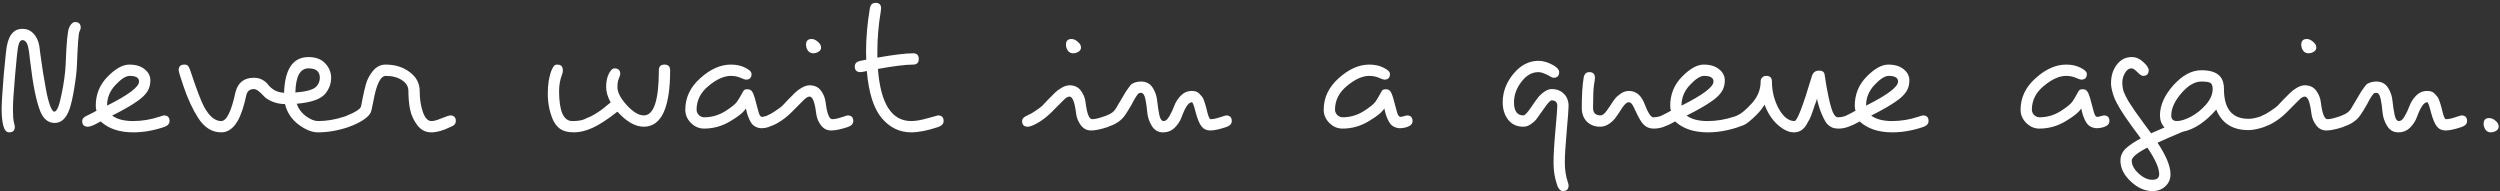 <svg width="850" height="65" viewBox="0 0 850 65" fill="none" xmlns="http://www.w3.org/2000/svg">
<rect x="0" y="0" width="850" height="65" fill="#333333" stroke="none"/>
<path d="M2.352 15.56C3.077 11.72 4.827 9.8 7.6 9.8C9.093 9.8 10.331 10.312 11.312 11.336C12.336 12.36 13.019 13.768 13.36 15.56C13.403 15.773 13.531 16.776 13.744 18.568C14 20.36 14.277 22.28 14.576 24.328C14.917 26.376 15.28 28.467 15.664 30.6C16.048 32.691 16.496 34.44 17.008 35.848C17.52 37.256 18.011 37.96 18.48 37.96C19.333 37.96 20.144 36.019 20.912 32.136C21.723 28.253 22.192 24.861 22.32 21.96C22.576 14.664 22.981 10.44 23.536 9.288C24.133 8.093 24.795 7.496 25.52 7.496C26.8 7.496 27.44 8.136 27.44 9.416C27.44 9.757 27.291 10.227 26.992 10.824C26.693 11.421 26.416 15.176 26.16 22.088C26.075 24.179 25.776 26.781 25.264 29.896C24.752 33.053 24.197 35.485 23.6 37.192C22.491 40.264 20.827 41.8 18.608 41.8C16.432 41.8 14.811 40.52 13.744 37.96C12.379 34.675 11.227 29.043 10.288 21.064C9.947 18.035 9.733 16.456 9.648 16.328C9.307 14.536 8.624 13.64 7.6 13.64C6.96 13.64 6.491 14.323 6.192 15.688C5.936 17.011 5.573 20.403 5.104 25.864C4.635 31.283 4.4 35.037 4.4 37.128C4.4 39.219 4.507 40.691 4.72 41.544C4.933 42.397 5.04 42.909 5.04 43.08C5.04 44.36 4.4 45 3.12 45C2.181 45 1.52 44.253 1.136 42.76C0.752 41.267 0.56 39.432 0.56 37.256C0.56 35.08 0.795 31.176 1.264 25.544C1.776 19.869 2.139 16.541 2.352 15.56ZM34.224 41.288C34.181 41.288 33.861 41.459 33.264 41.8C31.728 42.653 30.597 43.08 29.872 43.08C28.592 43.08 27.952 42.44 27.952 41.16C27.952 40.349 28.592 39.688 29.872 39.176C30.085 39.091 30.597 38.835 31.408 38.408C32.219 37.981 32.688 37.725 32.816 37.64C32.645 37.256 32.56 36.68 32.56 35.912C32.56 32.072 33.904 28.787 36.592 26.056C39.28 23.325 41.733 21.96 43.952 21.96C46.171 21.96 47.92 22.493 49.2 23.56C50.48 24.584 51.12 25.843 51.12 27.336C51.12 28.787 50.779 30.045 50.096 31.112C49.413 32.179 48.347 33.224 46.896 34.248C44.891 35.699 41.968 37.384 38.128 39.304C39.835 40.541 42.203 41.16 45.232 41.16C48.261 41.16 51.248 40.669 54.192 39.688C55.088 39.389 55.6 39.24 55.728 39.24C57.008 39.24 57.648 39.88 57.648 41.16C57.648 42.099 57.008 42.781 55.728 43.208C52.144 44.403 48.688 45 45.36 45C40.624 45 36.912 43.763 34.224 41.288ZM36.4 35.912C43.653 32.285 47.28 29.555 47.28 27.72C47.28 26.44 46.213 25.8 44.08 25.8C42.8 25.8 41.2 26.824 39.28 28.872C37.36 30.877 36.4 33.224 36.4 35.912ZM96.905 35.4C95.241 35.357 93.769 35.059 92.489 34.504C91.294 33.992 90.398 33.416 89.801 32.776C88.308 31.112 87.156 30.28 86.345 30.28C84.98 30.28 84.126 30.92 83.785 32.2C82.932 36.211 81.929 39.197 80.777 41.16C79.284 43.72 77.428 45 75.209 45C72.094 45 69.492 43.379 67.401 40.136C65.524 37.235 63.86 33.651 62.409 29.384C61.3 26.141 60.745 24.307 60.745 23.88C60.745 22.6 61.385 21.96 62.665 21.96C63.262 21.96 63.668 22.088 63.881 22.344C64.137 22.6 64.393 23.091 64.649 23.816C66.782 30.259 68.361 34.419 69.385 36.296C71.134 39.539 73.076 41.16 75.209 41.16C77.044 41.16 78.665 37.875 80.073 31.304C80.926 28.061 82.996 26.44 86.281 26.44C87.476 26.44 88.5 26.696 89.353 27.208C90.206 27.72 90.846 28.296 91.273 28.936C91.742 29.533 92.425 30.109 93.321 30.664C94.217 31.176 95.305 31.475 96.585 31.56C96.841 23.453 99.614 19.4 104.905 19.4C107.337 19.4 109.214 20.104 110.537 21.512C111.902 22.92 112.585 24.563 112.585 26.44C112.585 28.317 111.988 30.045 110.793 31.624C109.3 33.629 105.993 34.845 100.873 35.272C101.47 36.979 102.516 38.387 104.009 39.496C105.545 40.605 106.91 41.16 108.105 41.16C111.049 41.16 113.993 40.669 116.937 39.688C117.833 39.389 118.345 39.24 118.473 39.24C119.753 39.24 120.393 39.88 120.393 41.16C120.393 42.099 119.753 42.781 118.473 43.208C114.889 44.403 111.433 45 108.105 45C106.057 45 103.838 44.104 101.449 42.312C99.102 40.52 97.588 38.216 96.905 35.4ZM100.425 31.432C104.18 31.176 106.569 30.493 107.593 29.384C108.361 28.531 108.745 27.549 108.745 26.44C108.745 24.307 107.465 23.24 104.905 23.24C102.046 23.24 100.553 25.971 100.425 31.432ZM122.663 36.424C122.748 36.296 122.94 35.379 123.239 33.672C123.58 31.965 123.964 30.301 124.391 28.68C124.86 27.016 125.671 25.48 126.823 24.072C128.018 22.664 129.447 21.96 131.111 21.96C134.354 21.96 137.084 22.813 139.303 24.52C141.564 26.184 142.695 28.339 142.695 30.984C142.695 33.629 143.058 35.997 143.783 38.088C144.508 40.136 145.468 41.16 146.663 41.16C147.474 41.16 148.476 40.904 149.671 40.392C151.591 39.624 152.722 39.24 153.063 39.24C154.343 39.24 154.983 39.88 154.983 41.16C154.983 42.099 154.343 42.781 153.063 43.208C150.674 44.403 148.519 45 146.599 45C144.722 45 143.164 44.211 141.927 42.632C140.69 41.011 139.858 39.219 139.431 37.256C139.047 35.293 138.855 33.181 138.855 30.92C138.855 29.427 138.13 28.211 136.679 27.272C135.228 26.291 133.394 25.8 131.175 25.8C129.383 25.8 127.975 28.659 126.951 34.376C126.524 36.595 126.226 37.875 126.055 38.216C125.33 39.709 123.346 41.16 120.103 42.568C119.335 42.909 118.716 43.08 118.247 43.08C116.967 43.08 116.327 42.44 116.327 41.16C116.327 40.349 116.967 39.688 118.247 39.176C120.764 38.152 122.236 37.235 122.663 36.424ZM227.848 23.88C227.848 36.68 224.861 43.08 218.888 43.08C215.986 43.08 213 41.373 209.928 37.96C206.557 40.605 203.741 42.44 201.48 43.464C199.218 44.488 197.106 45 195.144 45C193.181 45 191.624 44.616 190.472 43.848C189.362 43.037 188.509 41.928 187.911 40.52C186.802 37.875 186.248 34.973 186.248 31.816C186.248 28.659 186.674 26.013 187.528 23.88C187.826 23.197 188.104 22.707 188.36 22.408C188.616 22.109 188.978 21.96 189.448 21.96C190.728 21.96 191.368 22.6 191.368 23.88C191.368 24.392 191.304 24.797 191.176 25.096C190.45 26.931 190.088 28.872 190.088 30.92C190.088 37.747 191.581 41.16 194.568 41.16C196.402 41.16 197.789 40.947 198.728 40.52C199.709 40.051 200.392 39.752 200.776 39.624C201.16 39.453 201.629 39.197 202.184 38.856C202.738 38.515 203.144 38.259 203.4 38.088C203.656 37.917 204.061 37.64 204.616 37.256C205.17 36.829 205.512 36.552 205.64 36.424C205.81 36.296 206.152 36.019 206.664 35.592C207.218 35.165 207.538 34.909 207.624 34.824C206.6 32.989 206.088 31.219 206.088 29.512C206.088 27.805 206.386 26.333 206.984 25.096C207.624 23.859 208.264 23.24 208.904 23.24C210.226 23.24 210.888 23.88 210.888 25.16C210.888 25.459 210.717 25.992 210.376 26.76C210.077 27.485 209.928 28.445 209.928 29.64C209.928 31.389 210.994 33.437 213.128 35.784C215.261 38.088 217.181 39.24 218.888 39.24C222.301 39.24 224.008 34.12 224.008 23.88C224.008 22.6 224.648 21.96 225.928 21.96C227.208 21.96 227.848 22.6 227.848 23.88ZM259.238 39.752C259.238 39.752 259.92 39.581 261.286 39.24C262.566 39.24 263.206 39.88 263.206 41.16C263.206 42.099 262.566 42.781 261.286 43.208C260.518 43.464 259.75 43.592 258.982 43.592C258.256 43.592 257.552 43.421 256.87 43.08C256.187 42.739 255.654 42.227 255.27 41.544C254.63 40.435 254.16 39.24 253.862 37.96L253.606 36.872C252.88 38.109 251.11 39.56 248.294 41.224C245.52 42.888 242.555 43.72 239.398 43.72C237.691 43.72 236.198 43.08 234.918 41.8C233.638 40.52 232.998 39.027 232.998 37.32C232.998 33.181 234.704 29.597 238.118 26.568C241.531 23.496 244.987 21.96 248.486 21.96C250.406 21.96 252.048 22.323 253.414 23.048C254.822 23.731 255.526 24.435 255.526 25.16C255.526 26.44 254.886 27.08 253.606 27.08C253.35 27.08 252.731 26.867 251.75 26.44C250.768 26.013 249.68 25.8 248.486 25.8C246.182 25.8 243.664 26.931 240.934 29.192C238.203 31.411 236.838 34.12 236.838 37.32C236.838 37.96 237.094 38.557 237.606 39.112C238.16 39.624 238.758 39.88 239.398 39.88C241.915 39.88 244.262 39.219 246.438 37.896C248.614 36.531 250 35.421 250.598 34.568C251.195 33.672 251.686 32.861 252.07 32.136C252.454 31.411 252.731 30.941 252.902 30.728C253.115 30.472 253.542 30.344 254.182 30.344C254.822 30.344 255.312 30.579 255.654 31.048C255.995 31.517 256.315 32.264 256.614 33.288C256.912 34.269 257.211 35.379 257.51 36.616C257.808 37.853 258.064 38.685 258.278 39.112C258.534 39.539 258.854 39.752 259.238 39.752ZM275.972 13.256C276.654 13.256 277.358 13.576 278.083 14.216C278.809 14.813 279.172 15.453 279.172 16.136C279.172 16.776 278.873 17.267 278.276 17.608C277.721 17.949 277.102 18.12 276.42 18.12C275.737 18.12 275.161 17.821 274.692 17.224C274.265 16.584 274.052 15.901 274.052 15.176C274.052 13.896 274.692 13.256 275.972 13.256ZM270.212 37.064C267.822 39.624 265.39 41.459 262.916 42.568C262.148 42.909 261.529 43.08 261.059 43.08C259.779 43.08 259.139 42.44 259.139 41.16C259.139 40.349 259.779 39.688 261.059 39.176C261.742 38.92 262.638 38.408 263.748 37.64C264.9 36.872 265.668 36.296 266.052 35.912C266.436 35.528 267.097 34.824 268.036 33.8C269.017 32.776 269.785 32.008 270.34 31.496C270.894 30.941 271.641 30.387 272.58 29.832C273.561 29.277 274.457 29 275.268 29C276.932 29 278.212 29.597 279.108 30.792C280.004 31.987 280.537 33.309 280.708 34.76C281.177 38.6 281.924 40.52 282.948 40.52C283.758 40.52 284.804 40.307 286.084 39.88C287.364 39.453 288.068 39.24 288.196 39.24C289.476 39.24 290.116 39.88 290.116 41.16C290.116 42.099 289.476 42.781 288.196 43.208C285.892 43.976 284.014 44.36 282.564 44.36C281.156 44.36 280.004 43.763 279.108 42.568C278.212 41.373 277.678 40.051 277.508 38.6C277.038 34.76 276.292 32.84 275.268 32.84C274.713 32.84 274.073 33.203 273.348 33.928C272.665 34.611 272.11 35.165 271.684 35.592C271.257 35.976 270.766 36.467 270.212 37.064ZM294.527 20.296C294.484 19.699 294.463 18.76 294.463 17.48C294.463 12.872 294.889 8.008 295.743 2.888C295.956 1.608 296.596 0.968 297.663 0.968C298.943 0.968 299.583 1.587 299.583 2.824C299.583 3.037 299.54 3.4 299.455 3.912C298.687 8.52 298.303 13.043 298.303 17.48V19.592C303.892 18.611 307.945 18.12 310.463 18.12C311.743 18.12 312.383 18.76 312.383 20.04C312.383 21.32 311.743 21.96 310.463 21.96C307.988 21.96 303.999 22.451 298.495 23.432C299.391 35.251 303.167 41.16 309.823 41.16C311.316 41.16 313.172 40.84 315.391 40.2C317.609 39.56 318.783 39.24 318.911 39.24C320.191 39.24 320.831 39.88 320.831 41.16C320.831 42.099 320.191 42.781 318.911 43.208C315.327 44.403 312.297 45 309.823 45C305.855 45 302.505 43.379 299.775 40.136C297.044 36.893 295.359 31.56 294.719 24.136L293.247 24.456C292.863 24.499 292.628 24.52 292.543 24.52C291.263 24.52 290.623 23.88 290.623 22.6C290.623 21.576 291.263 20.936 292.543 20.68C293.353 20.509 294.015 20.381 294.527 20.296ZM364.347 13.256C365.029 13.256 365.733 13.576 366.458 14.216C367.184 14.813 367.547 15.453 367.547 16.136C367.547 16.776 367.248 17.267 366.651 17.608C366.096 17.949 365.477 18.12 364.795 18.12C364.112 18.12 363.536 17.821 363.067 17.224C362.64 16.584 362.427 15.901 362.427 15.176C362.427 13.896 363.067 13.256 364.347 13.256ZM358.587 37.064C356.197 39.624 353.765 41.459 351.291 42.568C350.523 42.909 349.904 43.08 349.434 43.08C348.154 43.08 347.514 42.44 347.514 41.16C347.514 40.349 348.154 39.688 349.434 39.176C350.117 38.92 351.013 38.408 352.123 37.64C353.275 36.872 354.043 36.296 354.427 35.912C354.811 35.528 355.472 34.824 356.411 33.8C357.392 32.776 358.16 32.008 358.715 31.496C359.269 30.941 360.016 30.387 360.955 29.832C361.936 29.277 362.832 29 363.643 29C365.307 29 366.587 29.597 367.483 30.792C368.379 31.987 368.912 33.309 369.083 34.76C369.552 38.6 370.299 40.52 371.323 40.52C372.133 40.52 373.179 40.307 374.459 39.88C375.739 39.453 376.443 39.24 376.571 39.24C377.851 39.24 378.491 39.88 378.491 41.16C378.491 42.099 377.851 42.781 376.571 43.208C374.267 43.976 372.389 44.36 370.939 44.36C369.531 44.36 368.379 43.763 367.483 42.568C366.587 41.373 366.053 40.051 365.883 38.6C365.413 34.76 364.667 32.84 363.643 32.84C363.088 32.84 362.448 33.203 361.723 33.928C361.04 34.611 360.485 35.165 360.059 35.592C359.632 35.976 359.141 36.467 358.587 37.064ZM416.886 43.208C414.582 43.976 412.79 44.36 411.51 44.36C410.23 44.36 409.227 43.891 408.502 42.952C407.776 42.013 407.115 40.413 406.518 38.152C405.963 35.891 405.536 34.76 405.238 34.76C404.128 34.76 402.955 36.467 401.718 39.88C401.248 41.16 400.48 42.333 399.414 43.4C398.347 44.467 397.003 45 395.382 45C393.803 45 392.566 44.296 391.67 42.888C390.774 41.48 390.24 39.944 390.07 38.28C389.942 36.616 389.728 35.08 389.43 33.672C389.131 32.264 388.64 31.56 387.958 31.56C387.488 31.56 387.147 31.688 386.934 31.944C386.72 32.2 386.528 32.456 386.358 32.712C386.23 32.925 386.08 33.16 385.91 33.416C385.782 33.629 385.611 33.928 385.398 34.312C385.227 34.696 385.014 35.101 384.758 35.528C383.904 37.021 383.222 38.131 382.71 38.856C381.686 40.477 380.171 41.715 378.166 42.568C377.398 42.909 376.779 43.08 376.309 43.08C375.029 43.08 374.389 42.44 374.389 41.16C374.389 40.349 375.072 39.688 376.438 39.176C377.803 38.664 378.763 37.939 379.318 37C379.915 36.019 380.576 34.909 381.302 33.672C382.027 32.435 382.518 31.603 382.774 31.176C383.072 30.749 383.435 30.237 383.862 29.64C384.288 29 384.672 28.595 385.014 28.424C385.91 27.955 386.891 27.72 387.958 27.72C389.707 27.72 391.03 28.424 391.926 29.832C392.822 31.24 393.334 32.776 393.462 34.44C393.632 36.104 393.867 37.64 394.166 39.048C394.464 40.456 394.955 41.16 395.638 41.16C396.32 41.16 396.96 40.627 397.558 39.56C398.198 38.493 398.752 37.32 399.222 36.04C399.691 34.76 400.438 33.587 401.462 32.52C402.528 31.453 403.787 30.92 405.238 30.92C406.347 30.92 407.158 31.197 407.67 31.752C408.182 32.264 408.544 32.669 408.757 32.968C409.014 33.267 409.227 33.715 409.398 34.312C409.611 34.909 409.76 35.357 409.846 35.656C409.931 35.912 410.059 36.381 410.229 37.064C410.742 39.411 411.211 40.563 411.638 40.52C412.448 40.52 413.494 40.307 414.774 39.88C416.054 39.453 416.758 39.24 416.886 39.24C418.166 39.24 418.806 39.88 418.806 41.16C418.806 42.099 418.166 42.781 416.886 43.208ZM476.3 39.752C476.3 39.752 476.983 39.581 478.348 39.24C479.628 39.24 480.268 39.88 480.268 41.16C480.268 42.099 479.628 42.781 478.348 43.208C477.58 43.464 476.812 43.592 476.044 43.592C475.319 43.592 474.615 43.421 473.932 43.08C473.249 42.739 472.716 42.227 472.332 41.544C471.692 40.435 471.223 39.24 470.924 37.96L470.668 36.872C469.943 38.109 468.172 39.56 465.356 41.224C462.583 42.888 459.617 43.72 456.46 43.72C454.753 43.72 453.26 43.08 451.98 41.8C450.7 40.52 450.06 39.027 450.06 37.32C450.06 33.181 451.767 29.597 455.18 26.568C458.593 23.496 462.049 21.96 465.548 21.96C467.468 21.96 469.111 22.323 470.476 23.048C471.884 23.731 472.588 24.435 472.588 25.16C472.588 26.44 471.948 27.08 470.668 27.08C470.412 27.08 469.793 26.867 468.812 26.44C467.831 26.013 466.743 25.8 465.548 25.8C463.244 25.8 460.727 26.931 457.996 29.192C455.265 31.411 453.9 34.12 453.9 37.32C453.9 37.96 454.156 38.557 454.668 39.112C455.223 39.624 455.82 39.88 456.46 39.88C458.977 39.88 461.324 39.219 463.5 37.896C465.676 36.531 467.063 35.421 467.66 34.568C468.257 33.672 468.748 32.861 469.132 32.136C469.516 31.411 469.793 30.941 469.964 30.728C470.177 30.472 470.604 30.344 471.244 30.344C471.884 30.344 472.375 30.579 472.716 31.048C473.057 31.517 473.377 32.264 473.676 33.288C473.975 34.269 474.273 35.379 474.572 36.616C474.871 37.853 475.127 38.685 475.34 39.112C475.596 39.539 475.916 39.752 476.3 39.752ZM553.8 30.92C556.275 30.92 558.067 32.413 559.176 35.4C560.328 38.387 561.309 39.88 562.12 39.88C562.931 39.88 563.656 39.773 564.296 39.56C564.936 39.347 565.32 39.24 565.448 39.24C566.728 39.24 567.368 39.88 567.368 41.16C567.368 42.099 566.792 42.76 565.64 43.144C564.488 43.528 563.4 43.72 562.376 43.72C561.395 43.72 560.563 43.528 559.88 43.144C559.197 42.76 558.579 42.163 558.024 41.352C557.341 40.328 556.488 38.685 555.464 36.424C554.952 35.315 554.397 34.76 553.8 34.76C553.117 34.76 552.349 35.421 551.496 36.744C550.472 38.365 549.661 39.56 549.064 40.328C547.485 42.163 545.8 43.08 544.008 43.08C542.216 43.08 540.723 42.504 539.528 41.352C538.376 40.157 537.8 38.6 537.8 36.68C537.8 32.413 538.013 29 538.44 26.44C538.653 25.16 539.293 24.52 540.36 24.52C541.64 24.52 542.28 25.16 542.28 26.44C542.28 26.781 542.173 27.592 541.96 28.872C541.747 30.152 541.64 32.755 541.64 36.68C541.64 38.387 542.493 39.24 544.2 39.24C544.797 39.24 545.48 38.728 546.248 37.704C546.504 37.363 546.931 36.744 547.528 35.848C548.125 34.909 548.637 34.163 549.064 33.608C549.533 33.011 550.195 32.413 551.048 31.816C551.944 31.219 552.861 30.92 553.8 30.92ZM517.96 39.24C518.429 39.24 519.24 38.408 520.392 36.744C521.544 35.037 522.376 33.864 522.888 33.224C523.4 32.541 524.104 31.88 525 31.24C525.896 30.6 526.749 30.28 527.56 30.28C529.267 30.28 530.653 30.813 531.72 31.88C532.787 32.947 533.32 34.333 533.32 36.04C533.32 36.979 533.107 39.837 532.68 44.616C532.253 49.352 532.04 52.915 532.04 55.304C532.04 57.693 532.381 59.912 533.064 61.96C533.235 62.472 533.32 62.835 533.32 63.048C533.32 64.328 532.68 64.968 531.4 64.968C530.931 64.968 530.504 64.733 530.12 64.264C529.779 63.837 529.565 63.432 529.48 63.048C528.627 60.659 528.2 58.12 528.2 55.432C528.2 52.744 528.413 49.053 528.84 44.36C529.267 39.667 529.48 36.893 529.48 36.04C529.48 34.76 528.84 34.12 527.56 34.12C527.091 34.12 526.216 35.059 524.936 36.936C523.656 38.771 522.803 39.965 522.376 40.52C521.949 41.075 521.309 41.651 520.456 42.248C519.645 42.803 518.813 43.08 517.96 43.08C515.741 43.08 514.013 42.291 512.776 40.712C511.539 39.133 510.92 37.149 510.92 34.76C510.92 31.261 512.136 28.04 514.568 25.096C517 22.152 519.837 20.68 523.08 20.68C524.701 20.68 526.408 21.192 528.2 22.216C529.48 22.984 530.12 23.752 530.12 24.52C530.12 25.8 529.48 26.44 528.2 26.44C527.901 26.44 527.261 26.141 526.28 25.544C524.915 24.861 523.848 24.52 523.08 24.52C520.861 24.52 518.92 25.629 517.256 27.848C515.592 30.024 514.76 32.328 514.76 34.76C514.76 37.747 515.827 39.24 517.96 39.24ZM569.536 41.288C569.494 41.288 569.174 41.459 568.577 41.8C567.041 42.653 565.91 43.08 565.184 43.08C563.904 43.08 563.264 42.44 563.264 41.16C563.264 40.349 563.904 39.688 565.184 39.176C565.398 39.091 565.91 38.835 566.721 38.408C567.531 37.981 568.001 37.725 568.129 37.64C567.958 37.256 567.873 36.68 567.873 35.912C567.873 32.072 569.217 28.787 571.905 26.056C574.593 23.325 577.046 21.96 579.265 21.96C581.483 21.96 583.233 22.493 584.513 23.56C585.793 24.584 586.433 25.843 586.433 27.336C586.433 28.787 586.091 30.045 585.409 31.112C584.726 32.179 583.659 33.224 582.208 34.248C580.203 35.699 577.281 37.384 573.441 39.304C575.147 40.541 577.515 41.16 580.545 41.16C583.574 41.16 586.561 40.669 589.505 39.688C590.401 39.389 590.913 39.24 591.041 39.24C592.321 39.24 592.961 39.88 592.961 41.16C592.961 42.099 592.321 42.781 591.041 43.208C587.457 44.403 584.001 45 580.673 45C575.937 45 572.225 43.763 569.536 41.288ZM571.713 35.912C578.966 32.285 582.593 29.555 582.593 27.72C582.593 26.44 581.526 25.8 579.393 25.8C578.113 25.8 576.513 26.824 574.593 28.872C572.673 30.877 571.713 33.224 571.713 35.912ZM598.618 27.72C598.618 27.165 598.788 26.717 599.13 26.376C599.471 25.992 599.94 25.8 600.538 25.8C601.818 25.8 602.458 26.44 602.458 27.72C602.458 31.005 603.226 34.077 604.762 36.936C606.34 39.752 608.132 41.16 610.138 41.16C611.034 41.16 612.996 36.083 616.026 25.928C616.41 24.648 617.22 24.008 618.458 24.008C619.098 24.008 619.567 24.136 619.866 24.392C620.164 24.648 620.335 24.989 620.378 25.416C620.463 25.843 620.591 26.653 620.762 27.848C620.932 29.043 621.146 30.237 621.402 31.432C621.615 32.627 621.892 33.907 622.234 35.272C623.002 38.344 623.876 39.88 624.858 39.88C625.668 39.88 626.394 39.773 627.034 39.56C627.674 39.347 628.058 39.24 628.186 39.24C629.466 39.24 630.106 39.88 630.106 41.16C630.106 42.099 629.53 42.76 628.378 43.144C627.226 43.528 626.159 43.72 625.178 43.72C624.196 43.72 623.386 43.571 622.746 43.272C622.106 42.931 621.572 42.525 621.146 42.056C620.804 41.629 620.42 40.989 619.994 40.136C619.524 39.197 619.076 38.109 618.65 36.872C618.266 35.635 618.052 34.909 618.01 34.696C617.967 34.483 617.924 34.269 617.882 34.056C617.882 33.8 617.86 33.608 617.818 33.48C617.732 33.651 617.647 33.907 617.562 34.248L617.306 35.016C617.22 35.187 617.135 35.379 617.05 35.592C617.007 35.763 616.794 36.424 616.41 37.576C616.026 38.685 615.684 39.581 615.386 40.264C615.087 40.861 614.682 41.587 614.17 42.44C613.146 44.147 611.738 45 609.946 45C608.196 45 606.362 44.147 604.442 42.44C602.522 40.733 601.028 38.451 599.962 35.592C599.151 36.915 598.17 38.131 597.018 39.24C595.098 41.117 593.69 42.227 592.794 42.568C591.94 42.909 591.279 43.08 590.809 43.08C589.529 43.08 588.889 42.44 588.889 41.16C588.889 40.349 589.529 39.688 590.809 39.176C592.09 38.621 593.711 37.256 595.674 35.08C597.636 32.904 598.618 30.451 598.618 27.72ZM632.286 41.288C632.244 41.288 631.924 41.459 631.327 41.8C629.791 42.653 628.66 43.08 627.934 43.08C626.654 43.08 626.014 42.44 626.014 41.16C626.014 40.349 626.654 39.688 627.934 39.176C628.148 39.091 628.66 38.835 629.471 38.408C630.281 37.981 630.751 37.725 630.879 37.64C630.708 37.256 630.623 36.68 630.623 35.912C630.623 32.072 631.967 28.787 634.655 26.056C637.343 23.325 639.796 21.96 642.015 21.96C644.233 21.96 645.983 22.493 647.263 23.56C648.543 24.584 649.183 25.843 649.183 27.336C649.183 28.787 648.841 30.045 648.159 31.112C647.476 32.179 646.409 33.224 644.958 34.248C642.953 35.699 640.031 37.384 636.191 39.304C637.897 40.541 640.265 41.16 643.295 41.16C646.324 41.16 649.311 40.669 652.255 39.688C653.151 39.389 653.663 39.24 653.791 39.24C655.071 39.24 655.711 39.88 655.711 41.16C655.711 42.099 655.071 42.781 653.791 43.208C650.207 44.403 646.751 45 643.423 45C638.687 45 634.975 43.763 632.286 41.288ZM634.463 35.912C641.716 32.285 645.343 29.555 645.343 27.72C645.343 26.44 644.276 25.8 642.143 25.8C640.863 25.8 639.263 26.824 637.343 28.872C635.423 30.877 634.463 33.224 634.463 35.912ZM713.238 39.752C713.238 39.752 713.92 39.581 715.286 39.24C716.566 39.24 717.206 39.88 717.206 41.16C717.206 42.099 716.566 42.781 715.286 43.208C714.518 43.464 713.75 43.592 712.982 43.592C712.256 43.592 711.552 43.421 710.87 43.08C710.187 42.739 709.654 42.227 709.27 41.544C708.63 40.435 708.16 39.24 707.862 37.96L707.606 36.872C706.88 38.109 705.11 39.56 702.294 41.224C699.52 42.888 696.555 43.72 693.398 43.72C691.691 43.72 690.198 43.08 688.918 41.8C687.638 40.52 686.998 39.027 686.998 37.32C686.998 33.181 688.704 29.597 692.118 26.568C695.531 23.496 698.987 21.96 702.486 21.96C704.406 21.96 706.048 22.323 707.414 23.048C708.822 23.731 709.526 24.435 709.526 25.16C709.526 26.44 708.886 27.08 707.606 27.08C707.35 27.08 706.731 26.867 705.75 26.44C704.768 26.013 703.68 25.8 702.486 25.8C700.182 25.8 697.664 26.931 694.934 29.192C692.203 31.411 690.838 34.12 690.838 37.32C690.838 37.96 691.094 38.557 691.606 39.112C692.16 39.624 692.758 39.88 693.398 39.88C695.915 39.88 698.262 39.219 700.438 37.896C702.614 36.531 704 35.421 704.598 34.568C705.195 33.672 705.686 32.861 706.07 32.136C706.454 31.411 706.731 30.941 706.902 30.728C707.115 30.472 707.542 30.344 708.182 30.344C708.822 30.344 709.312 30.579 709.654 31.048C709.995 31.517 710.315 32.264 710.614 33.288C710.912 34.269 711.211 35.379 711.51 36.616C711.808 37.853 712.064 38.685 712.278 39.112C712.534 39.539 712.854 39.752 713.238 39.752ZM752.308 30.28C752.308 29.256 752.073 28.573 751.604 28.232C751.134 27.891 750.089 27.72 748.468 27.72C746.206 27.72 743.924 29.064 741.62 31.752C739.358 34.397 738.228 36.893 738.228 39.24C738.228 40.52 738.868 41.16 740.148 41.16C741.428 41.16 743.006 40.669 744.884 39.688C746.761 38.707 748.468 37.341 750.004 35.592C751.54 33.843 752.308 32.072 752.308 30.28ZM756.148 30.28C756.148 37.021 758.921 40.392 764.468 40.392C765.534 40.392 766.665 40.2 767.86 39.816C769.054 39.432 769.673 39.24 769.716 39.24C770.996 39.24 771.636 39.88 771.636 41.16C771.636 42.099 770.996 42.781 769.716 43.208C767.668 43.891 765.918 44.232 764.468 44.232C759.049 44.232 755.401 41.907 753.524 37.256C749.812 41.523 745.993 44.04 742.068 44.808C740.916 45.32 739.273 46.024 737.14 46.92C735.006 47.859 733.812 48.392 733.556 48.52C736.5 52.957 737.972 56.52 737.972 59.208C737.972 60.915 737.374 62.301 736.18 63.368C735.028 64.435 733.577 64.968 731.828 64.968C729.225 64.968 726.75 63.859 724.404 61.64C722.1 59.464 720.948 57.117 720.948 54.6C720.948 53.021 721.545 51.656 722.74 50.504C723.934 49.395 725.641 48.243 727.86 47.048C726.58 45.256 725.577 43.891 724.852 42.952C724.169 42.013 723.444 40.989 722.676 39.88C721.908 38.728 721.353 37.875 721.012 37.32C720.713 36.765 720.286 36.019 719.732 35.08C719.22 34.099 718.857 33.288 718.644 32.648C718.046 30.856 717.748 29.427 717.748 28.36C717.748 25.8 718.409 23.667 719.732 21.96C721.054 20.253 722.74 19.4 724.788 19.4C726.196 19.4 727.497 19.955 728.692 21.064C729.929 22.173 730.548 23.112 730.548 23.88C730.548 25.16 729.908 25.8 728.628 25.8C728.201 25.8 727.561 25.373 726.708 24.52C725.854 23.667 725.214 23.24 724.788 23.24C723.849 23.24 723.081 23.773 722.484 24.84C721.886 25.864 721.588 26.931 721.588 28.04C721.588 29.107 721.737 30.131 722.036 31.112C722.377 32.051 722.953 33.203 723.764 34.568C724.617 35.891 725.321 36.957 725.876 37.768C726.43 38.536 727.369 39.837 728.692 41.672C730.057 43.507 730.953 44.723 731.38 45.32L735.924 43.336C734.9 42.227 734.388 40.861 734.388 39.24C734.388 35.827 735.902 32.413 738.932 29C742.004 25.587 745.182 23.88 748.468 23.88C751.07 23.88 752.99 24.392 754.228 25.416C755.508 26.397 756.148 28.019 756.148 30.28ZM730.1 50.184C726.558 52.019 724.788 53.491 724.788 54.6C724.788 56.093 725.556 57.544 727.092 58.952C728.67 60.403 730.228 61.128 731.764 61.128C733.342 61.128 734.132 60.488 734.132 59.208C734.132 57.16 732.788 54.152 730.1 50.184ZM784.347 13.256C785.029 13.256 785.733 13.576 786.458 14.216C787.184 14.813 787.547 15.453 787.547 16.136C787.547 16.776 787.248 17.267 786.651 17.608C786.096 17.949 785.477 18.12 784.795 18.12C784.112 18.12 783.536 17.821 783.067 17.224C782.64 16.584 782.427 15.901 782.427 15.176C782.427 13.896 783.067 13.256 784.347 13.256ZM778.587 37.064C776.197 39.624 773.765 41.459 771.291 42.568C770.523 42.909 769.904 43.08 769.434 43.08C768.154 43.08 767.514 42.44 767.514 41.16C767.514 40.349 768.154 39.688 769.434 39.176C770.117 38.92 771.013 38.408 772.123 37.64C773.275 36.872 774.043 36.296 774.427 35.912C774.811 35.528 775.472 34.824 776.411 33.8C777.392 32.776 778.16 32.008 778.715 31.496C779.269 30.941 780.016 30.387 780.955 29.832C781.936 29.277 782.832 29 783.643 29C785.307 29 786.587 29.597 787.483 30.792C788.379 31.987 788.912 33.309 789.083 34.76C789.552 38.6 790.299 40.52 791.323 40.52C792.133 40.52 793.179 40.307 794.459 39.88C795.739 39.453 796.443 39.24 796.571 39.24C797.851 39.24 798.491 39.88 798.491 41.16C798.491 42.099 797.851 42.781 796.571 43.208C794.267 43.976 792.389 44.36 790.939 44.36C789.531 44.36 788.379 43.763 787.483 42.568C786.587 41.373 786.053 40.051 785.883 38.6C785.413 34.76 784.667 32.84 783.643 32.84C783.088 32.84 782.448 33.203 781.723 33.928C781.04 34.611 780.485 35.165 780.059 35.592C779.632 35.976 779.141 36.467 778.587 37.064ZM836.886 43.208C834.582 43.976 832.79 44.36 831.51 44.36C830.23 44.36 829.227 43.891 828.502 42.952C827.776 42.013 827.115 40.413 826.518 38.152C825.963 35.891 825.536 34.76 825.238 34.76C824.128 34.76 822.955 36.467 821.718 39.88C821.248 41.16 820.48 42.333 819.414 43.4C818.347 44.467 817.003 45 815.382 45C813.803 45 812.566 44.296 811.67 42.888C810.774 41.48 810.24 39.944 810.07 38.28C809.942 36.616 809.728 35.08 809.43 33.672C809.131 32.264 808.64 31.56 807.958 31.56C807.488 31.56 807.147 31.688 806.934 31.944C806.72 32.2 806.528 32.456 806.358 32.712C806.23 32.925 806.08 33.16 805.91 33.416C805.782 33.629 805.611 33.928 805.398 34.312C805.227 34.696 805.014 35.101 804.758 35.528C803.904 37.021 803.222 38.131 802.71 38.856C801.686 40.477 800.171 41.715 798.166 42.568C797.398 42.909 796.779 43.08 796.309 43.08C795.029 43.08 794.389 42.44 794.389 41.16C794.389 40.349 795.072 39.688 796.438 39.176C797.803 38.664 798.763 37.939 799.318 37C799.915 36.019 800.576 34.909 801.302 33.672C802.027 32.435 802.518 31.603 802.774 31.176C803.072 30.749 803.435 30.237 803.862 29.64C804.288 29 804.672 28.595 805.014 28.424C805.91 27.955 806.891 27.72 807.958 27.72C809.707 27.72 811.03 28.424 811.926 29.832C812.822 31.24 813.334 32.776 813.462 34.44C813.632 36.104 813.867 37.64 814.166 39.048C814.464 40.456 814.955 41.16 815.638 41.16C816.32 41.16 816.96 40.627 817.558 39.56C818.198 38.493 818.752 37.32 819.222 36.04C819.691 34.76 820.438 33.587 821.462 32.52C822.528 31.453 823.787 30.92 825.238 30.92C826.347 30.92 827.158 31.197 827.67 31.752C828.182 32.264 828.544 32.669 828.757 32.968C829.014 33.267 829.227 33.715 829.398 34.312C829.611 34.909 829.76 35.357 829.846 35.656C829.931 35.912 830.059 36.381 830.229 37.064C830.742 39.411 831.211 40.563 831.638 40.52C832.448 40.52 833.494 40.307 834.774 39.88C836.054 39.453 836.758 39.24 836.886 39.24C838.166 39.24 838.806 39.88 838.806 41.16C838.806 42.099 838.166 42.781 836.886 43.208ZM846.35 40.136C847.033 40.136 847.737 40.435 848.462 41.032C849.187 41.629 849.55 42.269 849.55 42.952C849.55 43.635 849.251 44.147 848.654 44.488C848.099 44.829 847.481 45 846.798 45C846.115 45 845.539 44.701 845.07 44.104C844.643 43.464 844.43 42.781 844.43 42.056C844.43 40.776 845.07 40.136 846.35 40.136Z" fill="white"/>
</svg>
